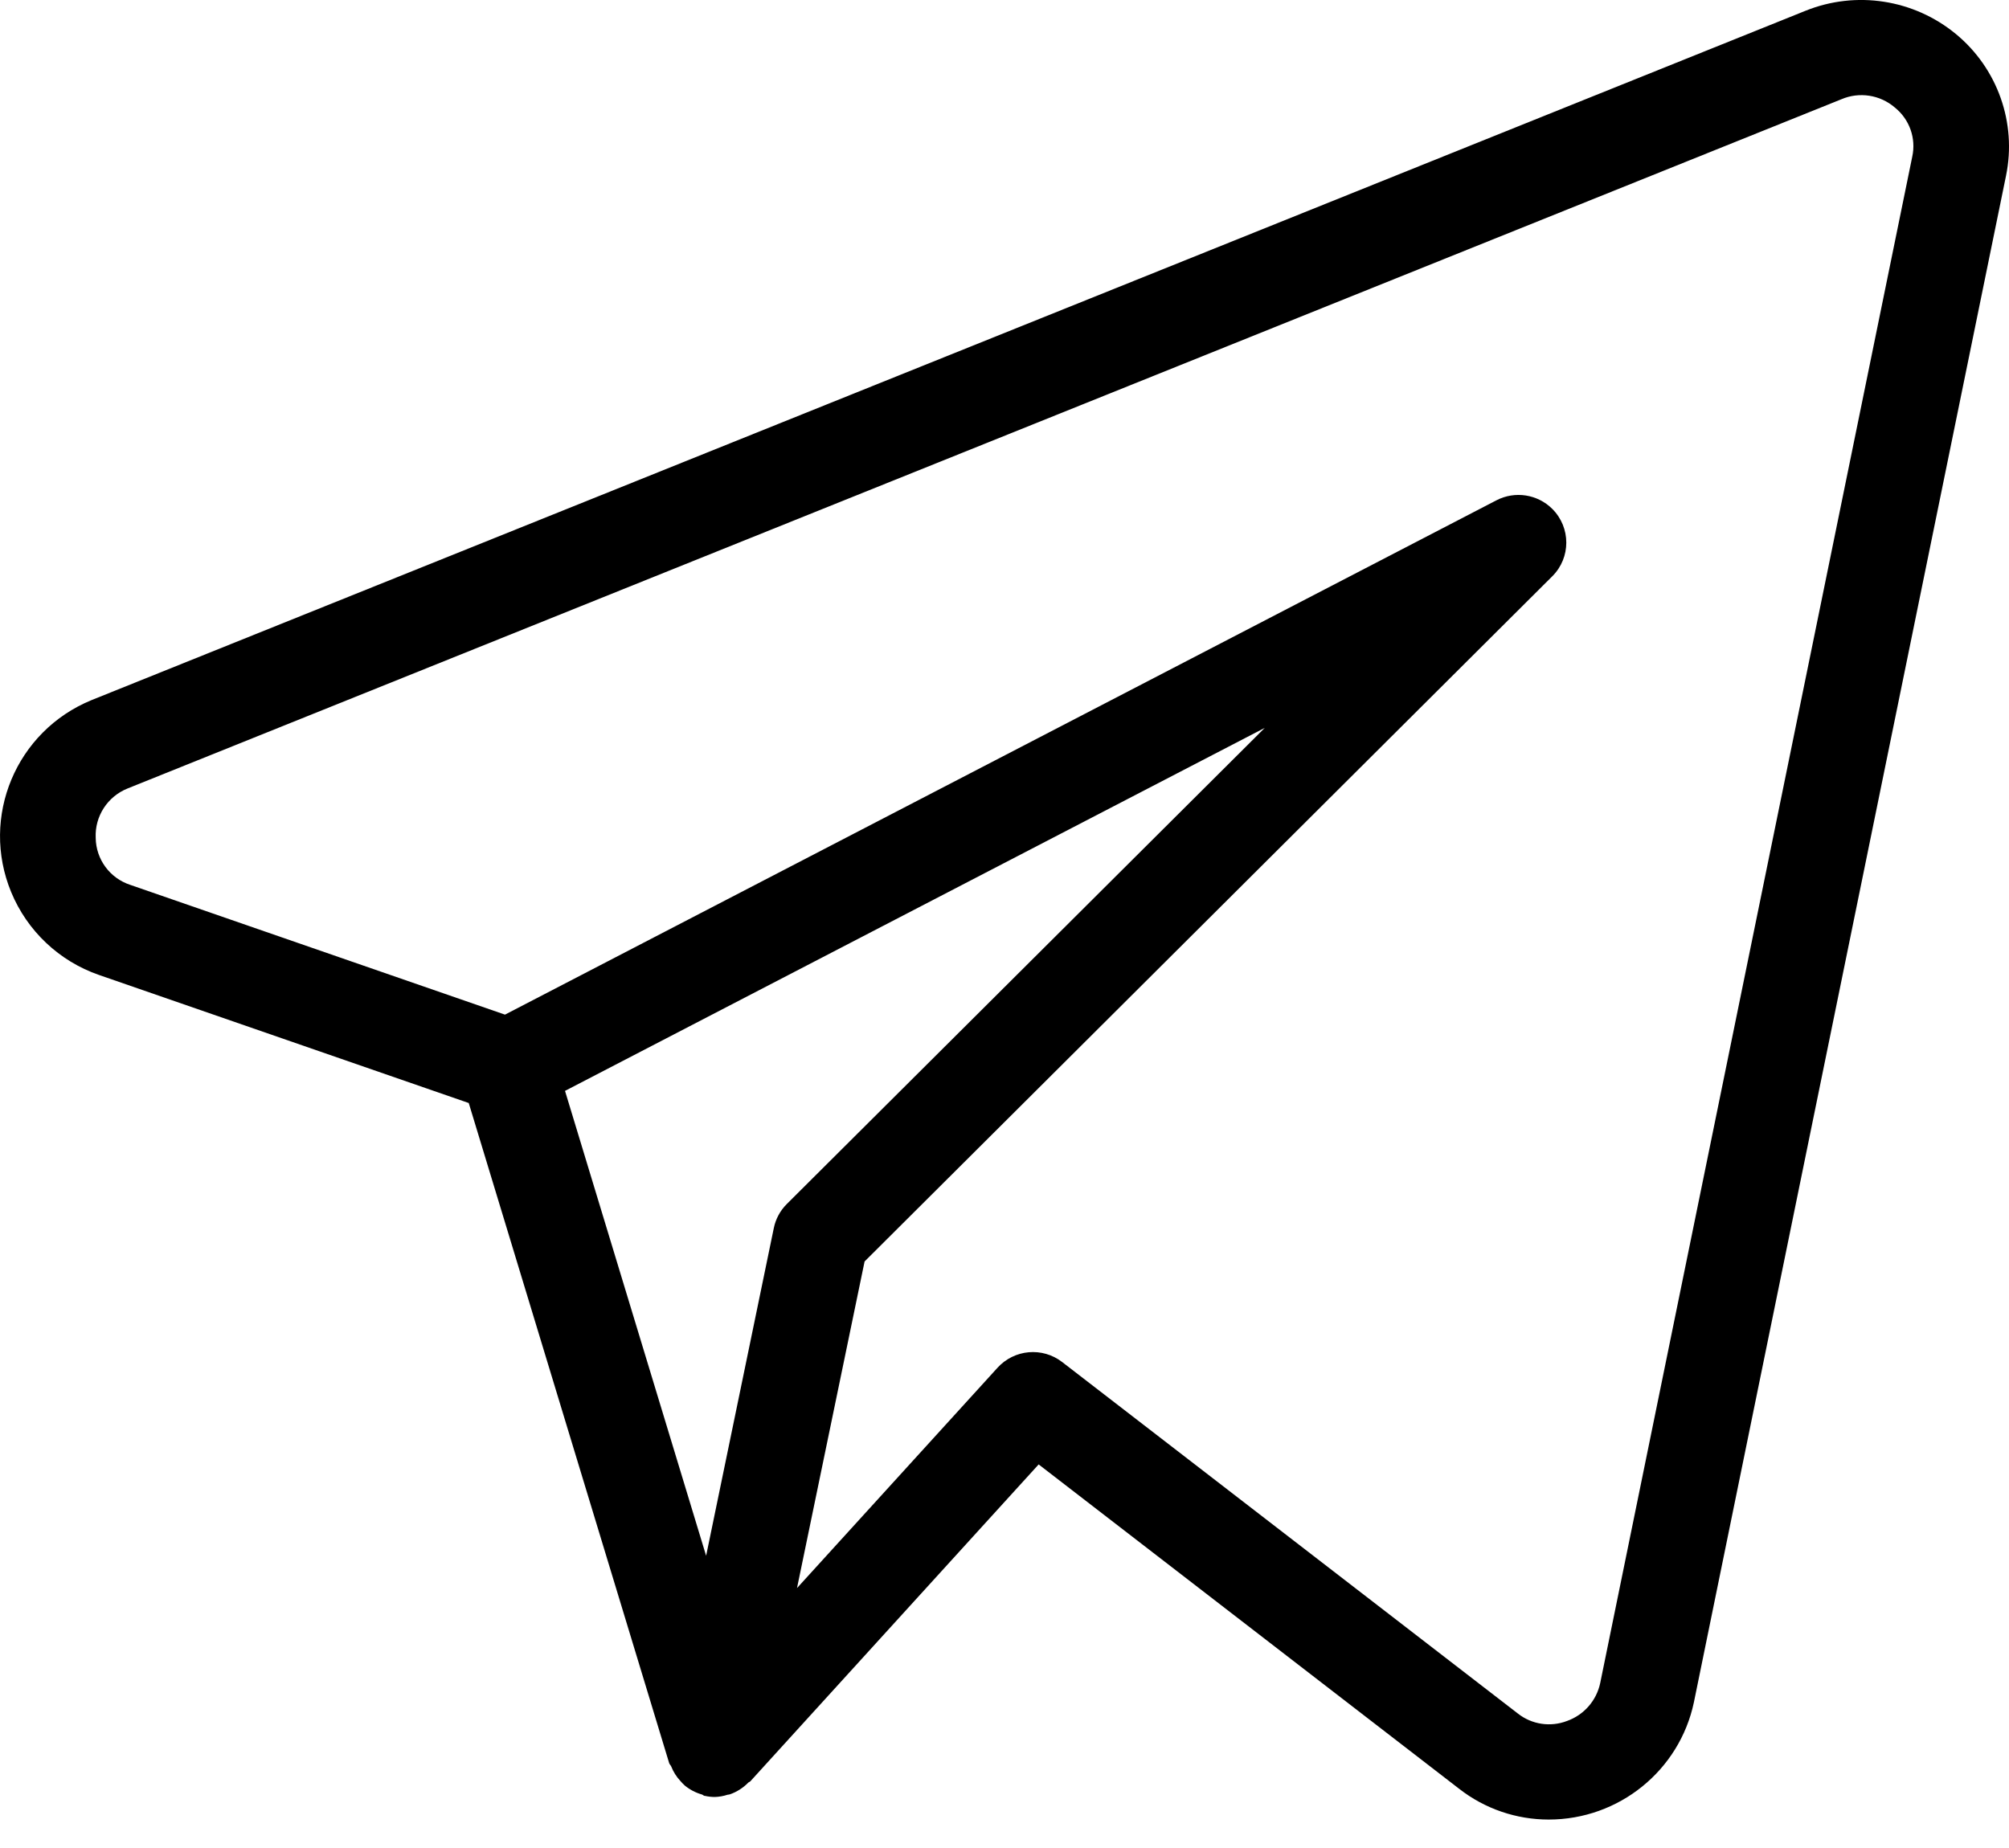 <svg width="25" height="23" viewBox="0 0 25 23" fill="none" xmlns="http://www.w3.org/2000/svg">
<path d="M24.34 0.424C23.817 -0.008 23.098 -0.12 22.468 0.134L1.138 8.714C0.2 9.099 -0.247 10.168 0.139 11.103C0.339 11.587 0.736 11.962 1.231 12.134L5.833 13.728L8.327 21.943C8.332 21.96 8.347 21.97 8.353 21.986C8.379 22.052 8.417 22.112 8.465 22.164C8.482 22.185 8.502 22.204 8.522 22.223C8.584 22.274 8.657 22.312 8.734 22.334C8.746 22.337 8.754 22.348 8.766 22.351L8.773 22.351L8.776 22.352C8.816 22.361 8.857 22.365 8.897 22.365C8.95 22.363 9.003 22.354 9.054 22.337C9.064 22.335 9.073 22.336 9.083 22.332C9.169 22.302 9.247 22.252 9.311 22.187C9.318 22.179 9.33 22.178 9.337 22.17L12.925 18.226L18.159 22.264C18.477 22.512 18.869 22.646 19.272 22.646C20.145 22.646 20.899 22.037 21.079 21.186L24.963 2.187C25.098 1.53 24.858 0.852 24.34 0.424ZM9.629 15.286L8.787 19.363L7.031 13.577L15.739 9.059L9.79 14.986C9.708 15.068 9.652 15.172 9.629 15.286ZM19.913 20.947C19.867 21.165 19.711 21.344 19.5 21.419C19.294 21.498 19.062 21.463 18.889 21.327L13.218 16.952C12.972 16.762 12.622 16.793 12.413 17.023L9.918 19.765L10.759 15.7L19.317 7.172C19.549 6.941 19.549 6.566 19.317 6.334C19.134 6.151 18.852 6.107 18.621 6.227L6.284 12.628L1.621 11.013C1.367 10.93 1.194 10.695 1.191 10.428C1.178 10.16 1.338 9.913 1.588 9.813L22.915 1.235C23.137 1.14 23.395 1.18 23.578 1.337C23.762 1.484 23.846 1.721 23.796 1.95L19.913 20.947Z" fill="black"/>
</svg>
